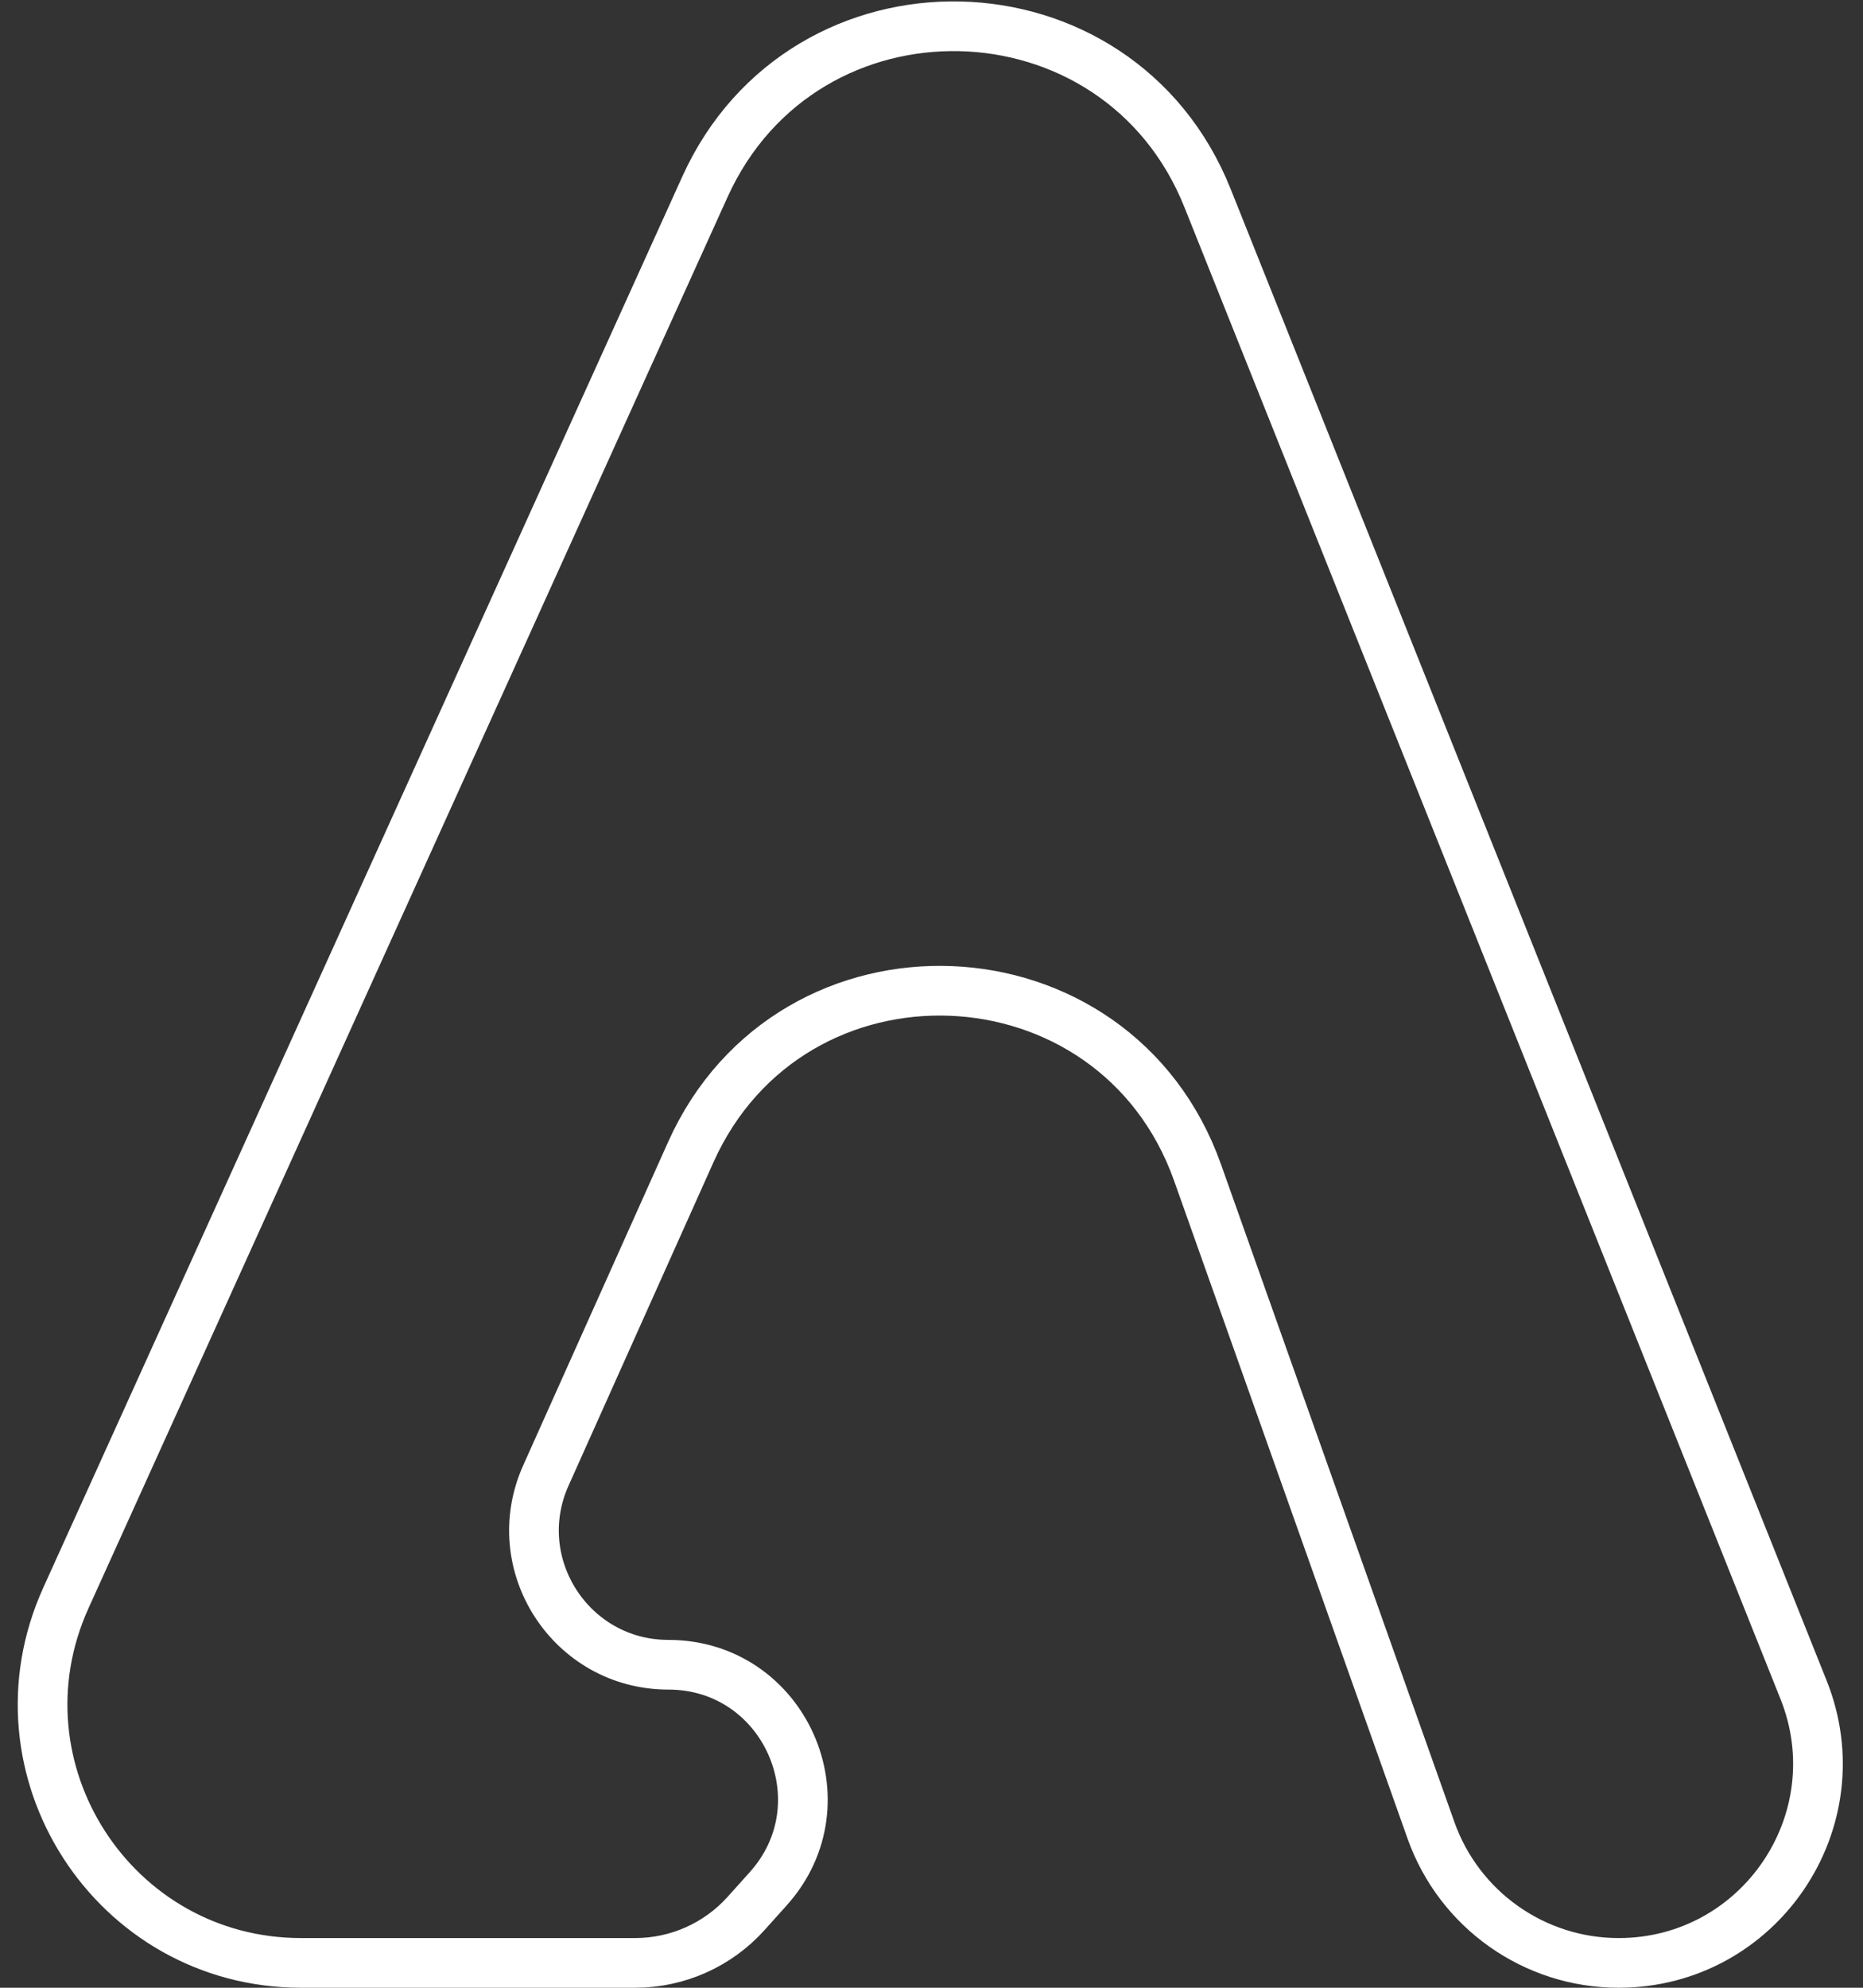 <svg width="75" height="80" viewBox="0 0 75 80" fill="none" xmlns="http://www.w3.org/2000/svg">
<rect x="0" y="0" width="75" height="80" fill="#333333" stroke="none"/>
<path d="M30.926 76.018L30.034 77.011C28.896 78.277 27.274 79 25.571 79H12.123C4.567 79 -0.465 71.196 2.652 64.313L28.379 7.518C32.378 -1.312 45.016 -1.027 48.613 7.974L72.607 68.008C74.711 73.274 70.833 79 65.162 79C61.769 79 58.743 76.863 57.608 73.665L48.211 47.193C44.892 37.843 31.865 37.32 27.807 46.374L21.975 59.385C20.372 62.96 22.988 67 26.907 67C31.584 67 34.053 72.539 30.926 76.018Z" stroke="white" stroke-width="2"/>
</svg>
